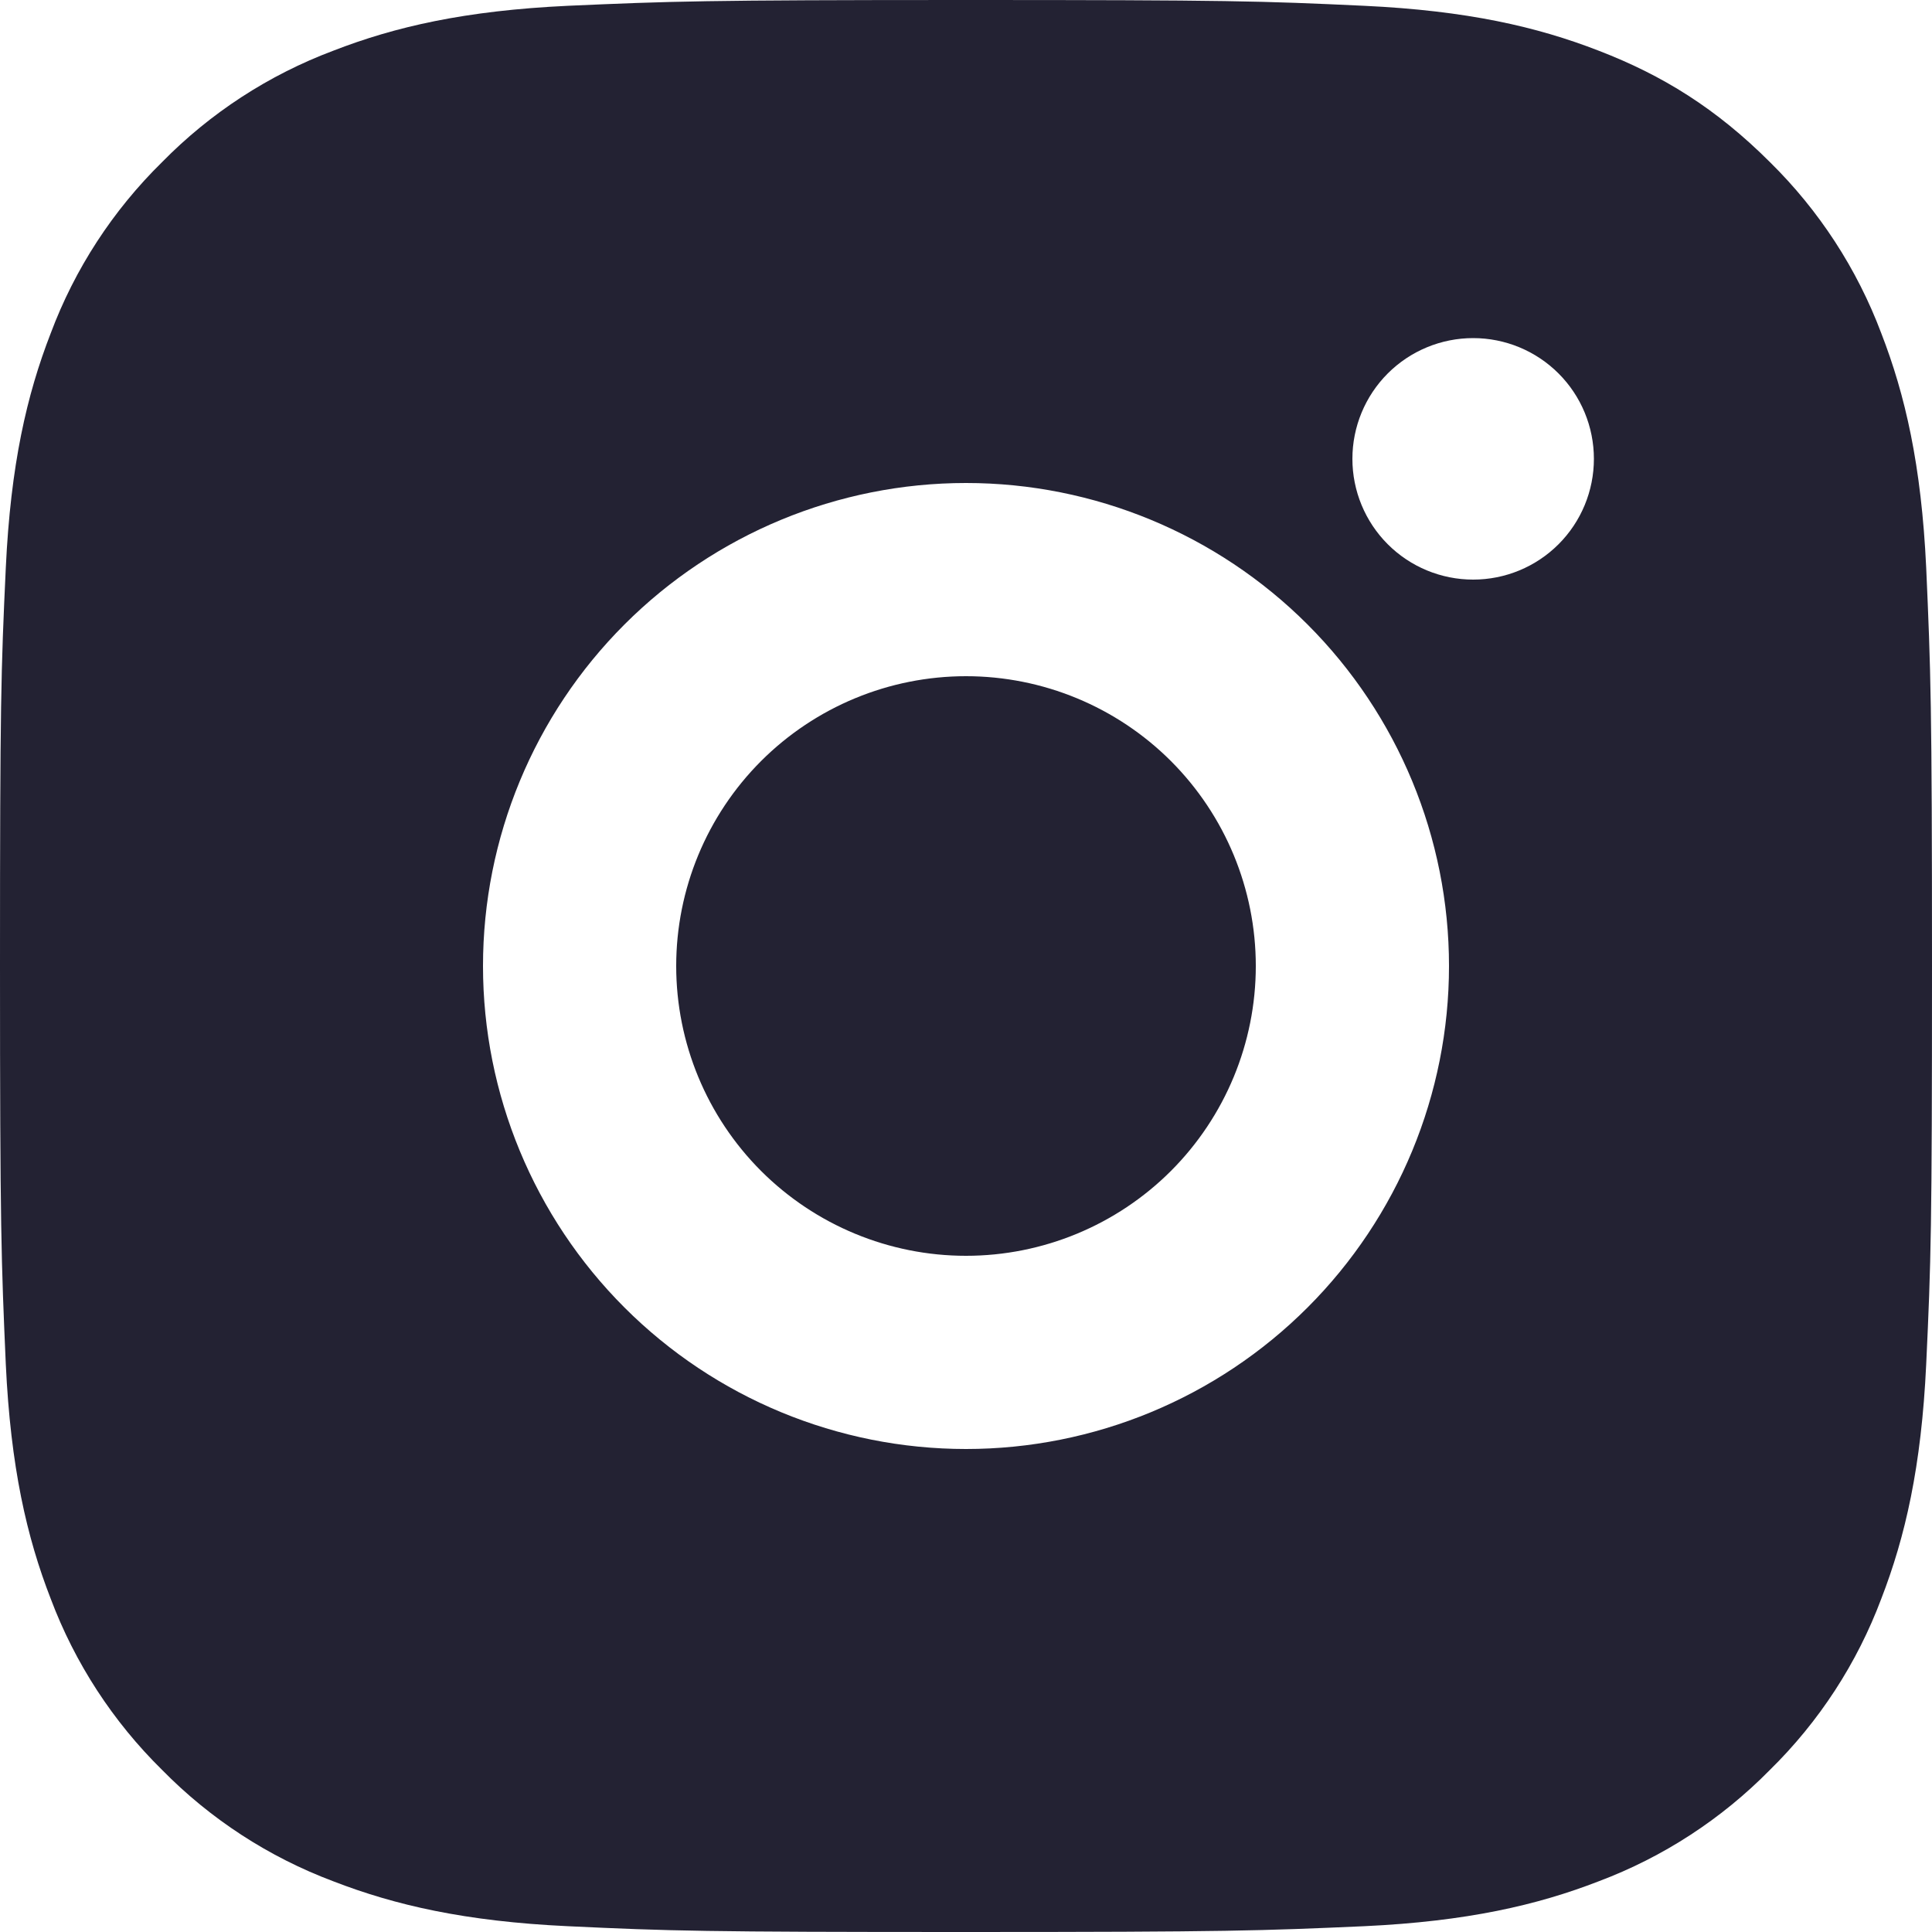 <svg width="40" height="40" viewBox="0 0 40 40" fill="none" xmlns="http://www.w3.org/2000/svg" xmlns:xlink="http://www.w3.org/1999/xlink">
<path d="M20,0C25.434,0 26.112,0.02 28.244,0.12C30.374,0.22 31.824,0.554 33.1,1.05C34.42,1.558 35.532,2.246 36.644,3.356C37.661,4.356 38.448,5.565 38.95,6.9C39.444,8.174 39.78,9.626 39.88,11.756C39.974,13.888 40,14.566 40,20C40,25.434 39.98,26.112 39.88,28.244C39.78,30.374 39.444,31.824 38.95,33.1C38.449,34.436 37.662,35.645 36.644,36.644C35.644,37.661 34.435,38.448 33.1,38.95C31.826,39.444 30.374,39.78 28.244,39.88C26.112,39.974 25.434,40 20,40C14.566,40 13.888,39.98 11.756,39.88C9.626,39.78 8.176,39.444 6.9,38.95C5.565,38.449 4.355,37.662 3.356,36.644C2.339,35.644 1.552,34.435 1.05,33.1C0.554,31.826 0.22,30.374 0.12,28.244C0.026,26.112 0,25.434 0,20C0,14.566 0.02,13.888 0.12,11.756C0.22,9.624 0.554,8.176 1.05,6.9C1.55,5.564 2.338,4.355 3.356,3.356C4.355,2.338 5.565,1.551 6.9,1.05C8.176,0.554 9.624,0.22 11.756,0.12C13.888,0.026 14.566,0 20,0ZM20,10C17.348,10 14.804,11.054 12.929,12.929C11.054,14.804 10,17.348 10,20C10,22.652 11.054,25.196 12.929,27.071C14.804,28.946 17.348,30 20,30C22.652,30 25.196,28.946 27.071,27.071C28.946,25.196 30,22.652 30,20C30,17.348 28.946,14.804 27.071,12.929C25.196,11.054 22.652,10 20,10L20,10ZM33,9.5C33,8.837 32.737,8.201 32.268,7.732C31.799,7.263 31.163,7 30.5,7C29.837,7 29.201,7.263 28.732,7.732C28.263,8.201 28,8.837 28,9.5C28,10.163 28.263,10.799 28.732,11.268C29.201,11.737 29.837,12 30.5,12C31.163,12 31.799,11.737 32.268,11.268C32.737,10.799 33,10.163 33,9.5ZM20,14C21.591,14 23.117,14.632 24.243,15.757C25.368,16.883 26,18.409 26,20C26,21.591 25.368,23.117 24.243,24.243C23.117,25.368 21.591,26 20,26C18.409,26 16.883,25.368 15.757,24.243C14.632,23.117 14,21.591 14,20C14,18.409 14.632,16.883 15.757,15.757C16.883,14.632 18.409,14 20,14L20,14Z" fill="#232233"/>
</svg>
